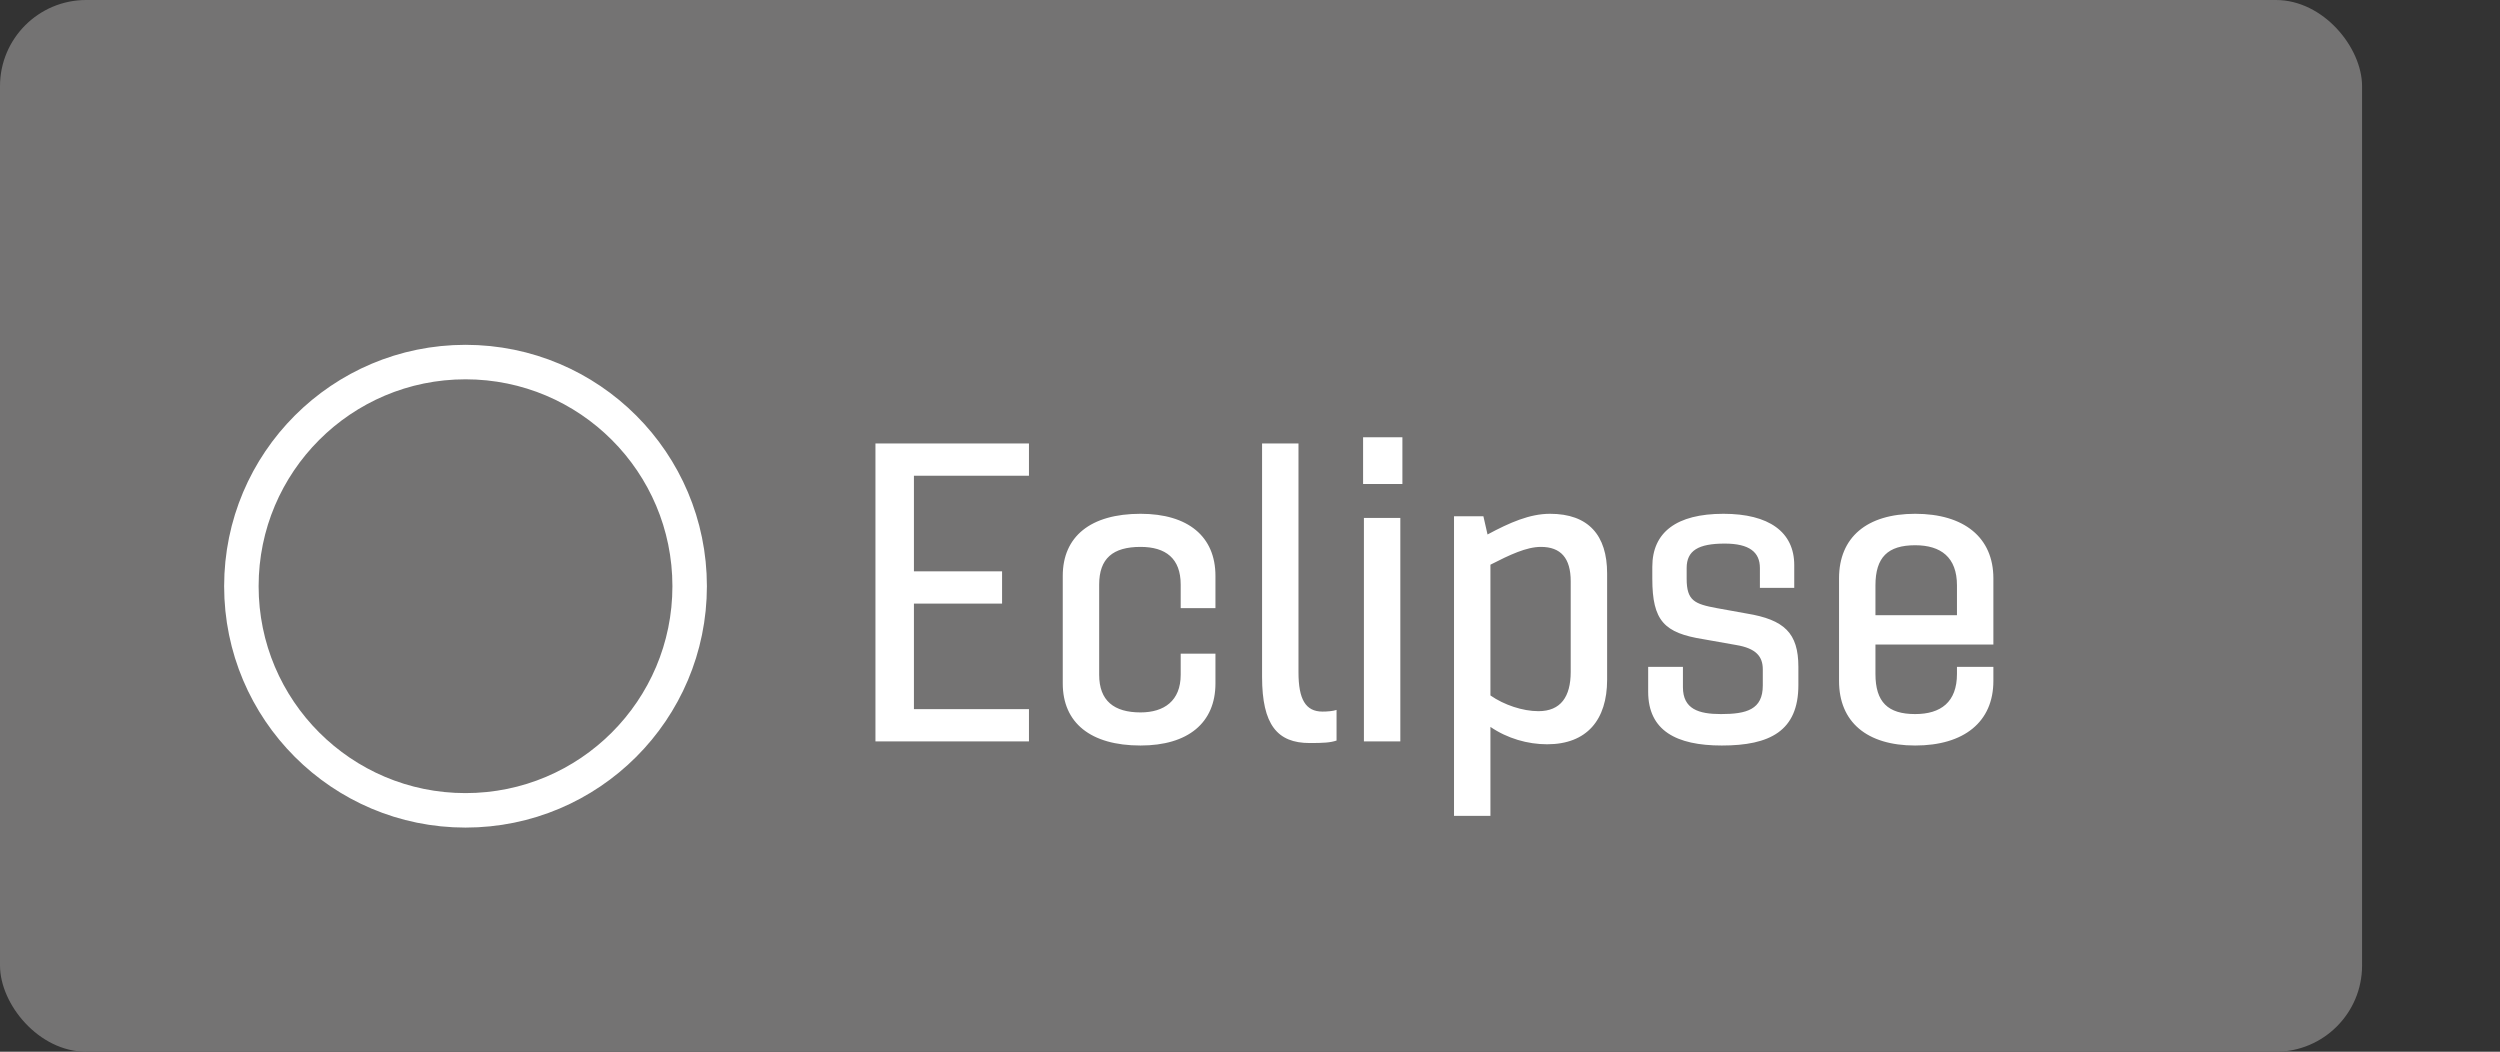 <svg width="145" height="61" viewBox="0 0 145 61" fill="none" xmlns="http://www.w3.org/2000/svg">
<rect x="0" y="0" width="145" height="61" fill="#333333" stroke="none"/>
<rect width="137" height="61" rx="5" fill="#747373"/>
<path d="M59.68 41.128V43H50.776V25.72H59.68V27.592H53.008V33.136H58.12V35.008H53.008V41.128H59.68ZM63.752 39.136C63.752 40.648 64.616 41.32 66.152 41.32C67.52 41.32 68.48 40.648 68.48 39.136V37.912H70.496V39.64C70.496 41.92 68.912 43.24 66.152 43.24C63.248 43.24 61.64 41.92 61.64 39.64V33.4C61.64 31.12 63.248 29.8 66.152 29.8C68.912 29.8 70.496 31.12 70.496 33.4V35.272H68.48V33.904C68.48 32.392 67.616 31.72 66.152 31.72C64.544 31.72 63.752 32.392 63.752 33.904V39.136ZM73.2 25.72H75.312V38.992C75.312 40.552 75.72 41.272 76.704 41.272C76.968 41.272 77.304 41.248 77.52 41.176V42.952C77.16 43.072 76.776 43.096 75.96 43.096C74.088 43.096 73.2 42.04 73.2 39.256V25.72ZM81.339 28.072H79.059V25.36H81.339V28.072ZM81.219 43H79.107V30.04H81.219V43ZM86.445 47.32H84.333V29.944H86.037L86.277 31C87.573 30.304 88.725 29.8 89.901 29.8C92.133 29.8 93.213 31.048 93.213 33.256V39.424C93.213 41.752 92.037 43.168 89.733 43.168C88.605 43.168 87.429 42.832 86.445 42.16V47.32ZM89.373 31.72C88.533 31.72 87.573 32.176 86.445 32.752V40.336C87.237 40.888 88.317 41.248 89.229 41.248C90.525 41.248 91.101 40.408 91.101 38.968V33.712C91.101 32.368 90.525 31.72 89.373 31.72ZM104.306 38.68V39.736C104.306 42.4 102.65 43.24 99.866 43.24C97.226 43.24 95.594 42.376 95.594 40.12V38.68H97.61V39.856C97.61 41.128 98.522 41.416 99.818 41.416C101.306 41.416 102.242 41.152 102.242 39.76V38.824C102.242 38.08 101.858 37.6 100.682 37.408L98.786 37.072C96.53 36.712 95.834 36.016 95.834 33.568V32.872C95.834 30.88 97.226 29.8 99.962 29.8C102.602 29.8 104.066 30.856 104.066 32.776V34.096H102.074V32.944C102.074 32.032 101.474 31.528 100.034 31.528C98.498 31.528 97.826 31.936 97.826 32.944V33.568C97.826 34.84 98.282 35.032 99.578 35.272L101.306 35.584C103.49 35.944 104.306 36.712 104.306 38.68ZM108.776 39.088C108.776 40.72 109.496 41.416 111.08 41.416C112.568 41.416 113.504 40.72 113.504 39.088V38.68H115.616V39.496C115.616 41.872 113.912 43.24 111.08 43.24C108.272 43.24 106.664 41.872 106.664 39.496V33.544C106.664 31.168 108.272 29.8 111.08 29.8C113.912 29.8 115.616 31.168 115.616 33.544V37.384H108.776V39.088ZM108.776 33.952V35.68H113.504V33.952C113.504 32.32 112.568 31.624 111.08 31.624C109.496 31.624 108.776 32.32 108.776 33.952Z" fill="white"/>
<circle cx="27" cy="34" r="13" stroke="white" stroke-width="2"/>
</svg>
